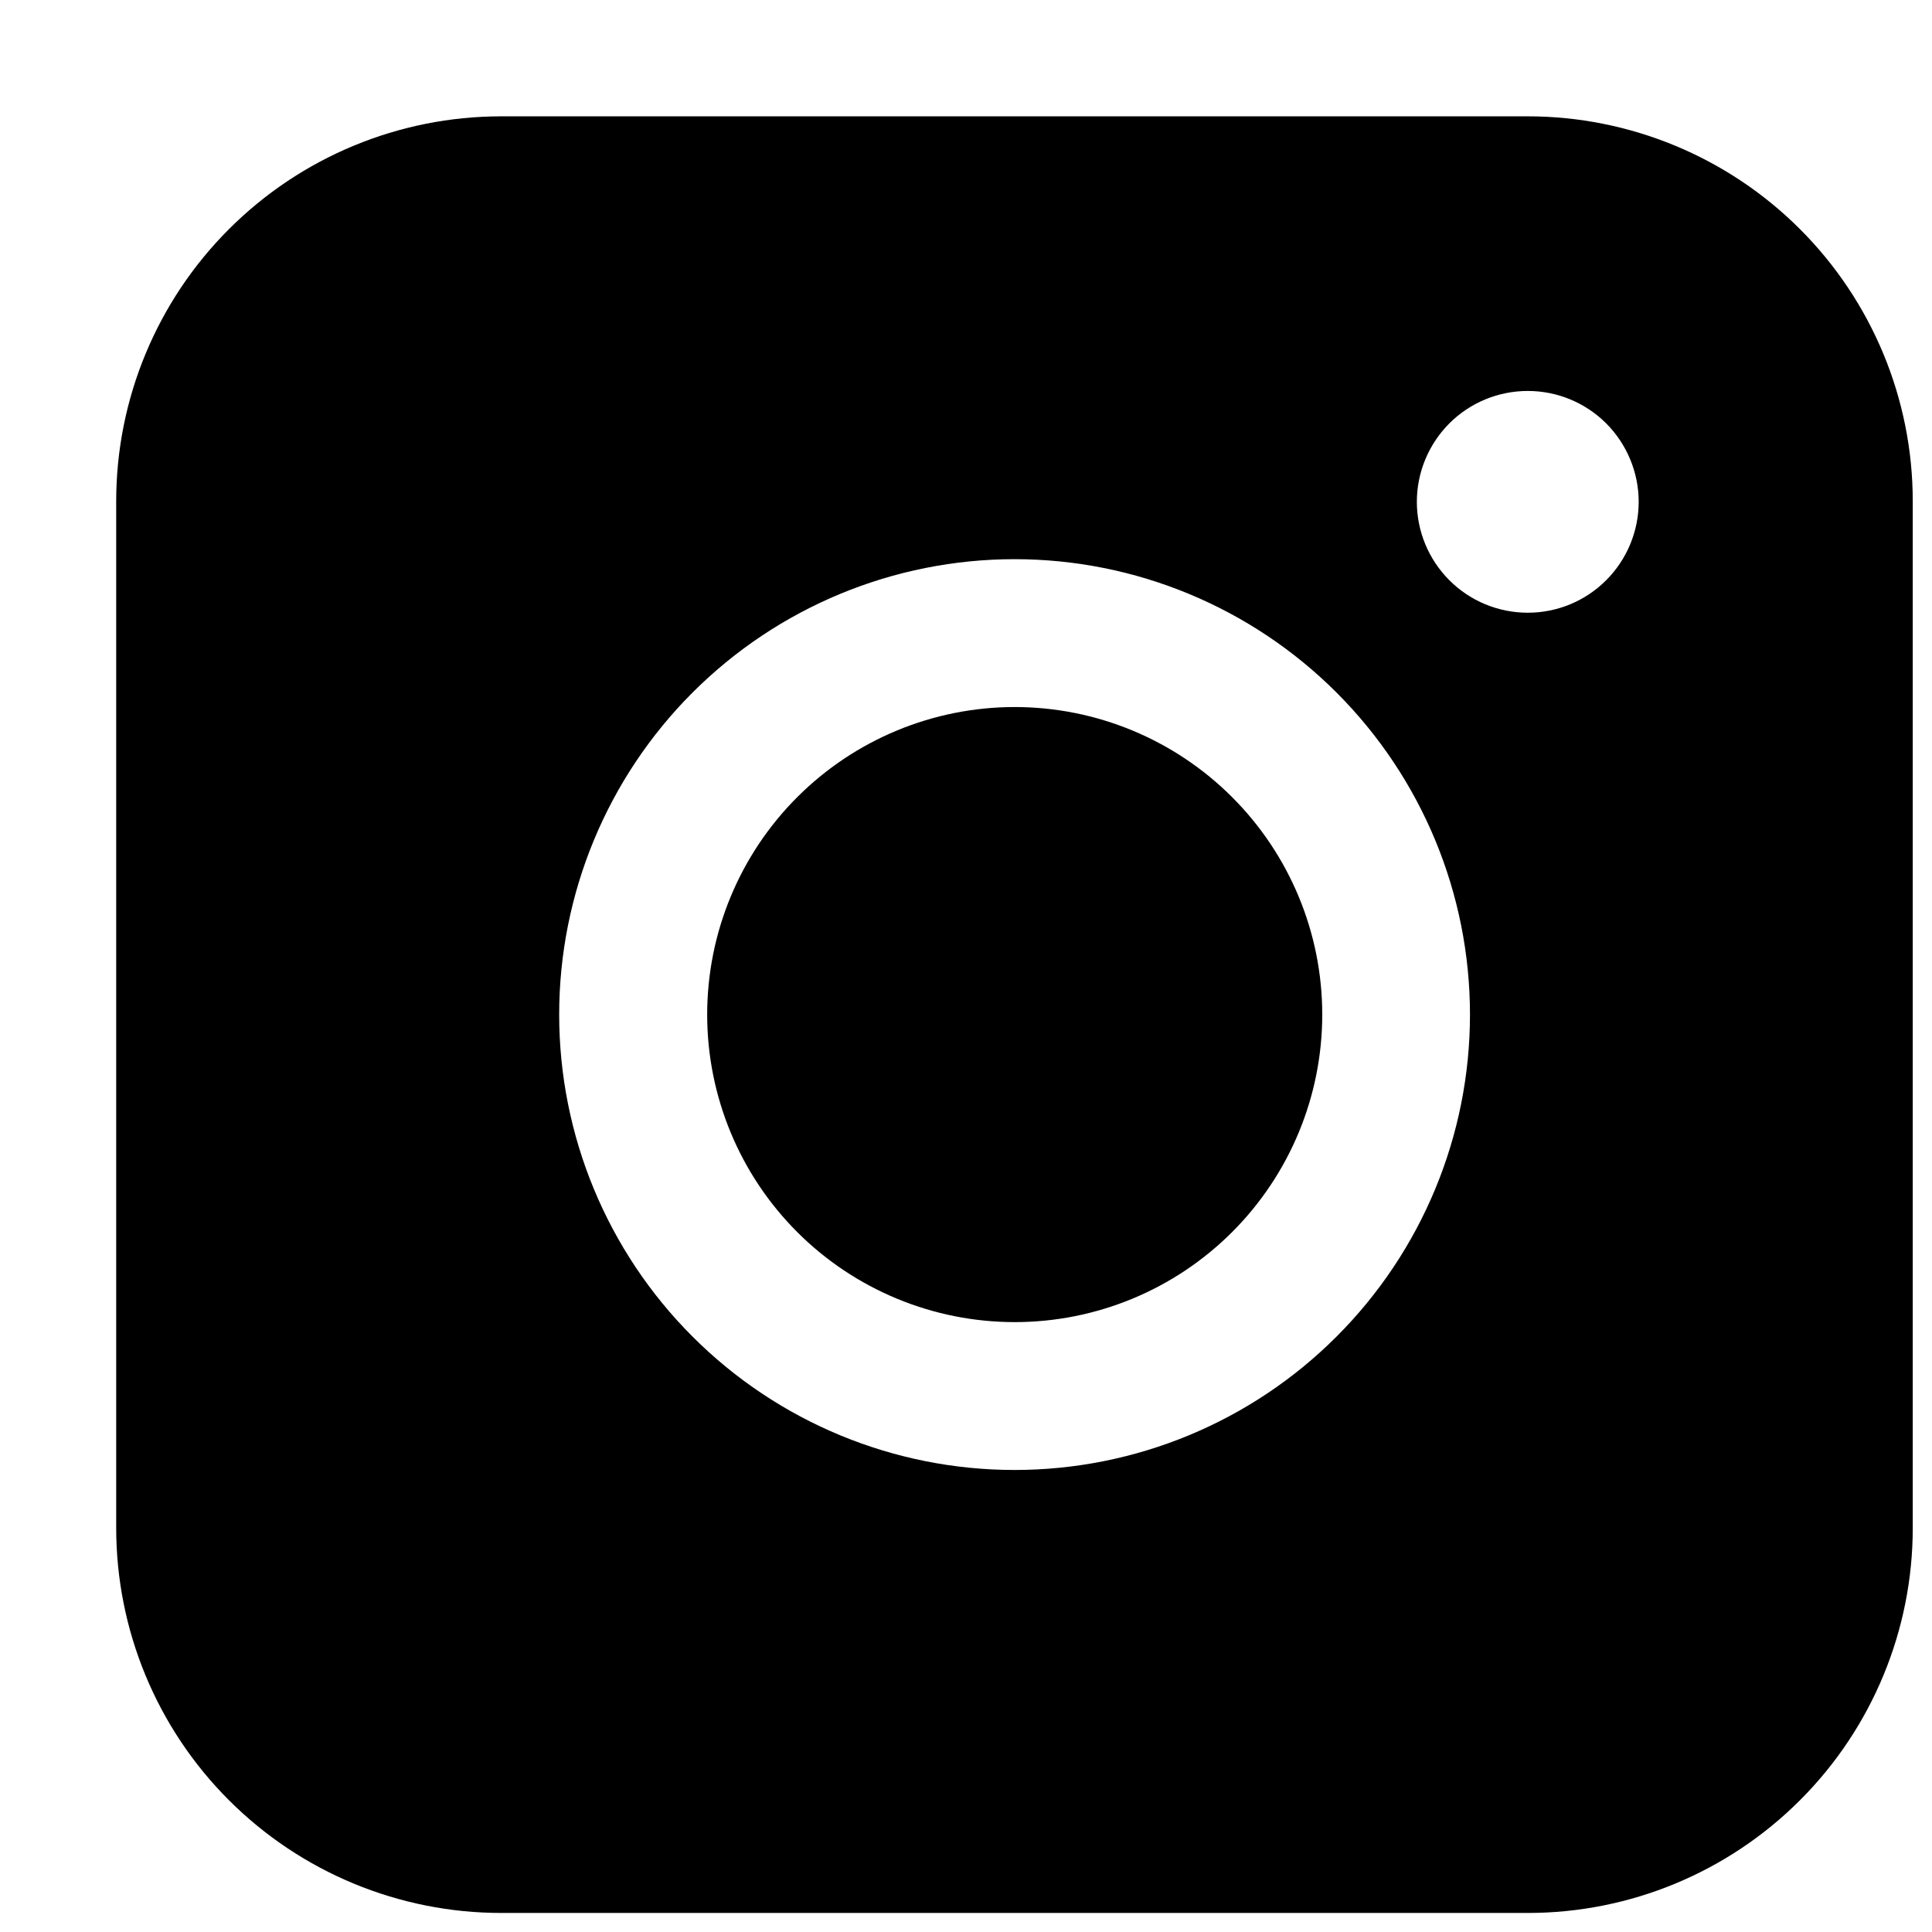 <svg width="28" height="28" viewBox="0 0 28 28" fill="none" xmlns="http://www.w3.org/2000/svg">
<path fill-rule="evenodd" clip-rule="evenodd" d="M7.264 1.686C5.784 1.686 4.365 2.274 3.319 3.32C2.272 4.366 1.684 5.785 1.684 7.264L1.684 22.144C1.684 23.624 2.271 25.044 3.318 26.09C4.364 27.136 5.784 27.724 7.264 27.724H22.144C23.623 27.724 25.042 27.136 26.088 26.089C27.134 25.043 27.721 23.624 27.721 22.144V7.264C27.721 5.785 27.133 4.367 26.087 3.321C25.041 2.275 23.623 1.687 22.144 1.686L7.264 1.686ZM23.749 7.273C23.749 7.699 23.579 8.108 23.278 8.409C22.977 8.711 22.568 8.88 22.142 8.88C21.715 8.88 21.306 8.711 21.005 8.409C20.704 8.108 20.534 7.699 20.534 7.273C20.534 6.847 20.704 6.438 21.005 6.136C21.306 5.835 21.715 5.666 22.142 5.666C22.568 5.666 22.977 5.835 23.278 6.136C23.579 6.438 23.749 6.847 23.749 7.273ZM14.706 10.247C13.524 10.247 12.39 10.717 11.554 11.553C10.718 12.389 10.249 13.522 10.249 14.704C10.249 15.886 10.718 17.02 11.554 17.856C12.39 18.692 13.524 19.161 14.706 19.161C15.888 19.161 17.021 18.692 17.857 17.856C18.693 17.02 19.163 15.886 19.163 14.704C19.163 13.522 18.693 12.389 17.857 11.553C17.021 10.717 15.888 10.247 14.706 10.247ZM8.104 14.704C8.104 12.954 8.799 11.275 10.037 10.037C11.274 8.8 12.953 8.104 14.704 8.104C16.454 8.104 18.133 8.8 19.37 10.037C20.608 11.275 21.304 12.954 21.304 14.704C21.304 16.455 20.608 18.134 19.37 19.371C18.133 20.609 16.454 21.304 14.704 21.304C12.953 21.304 11.274 20.609 10.037 19.371C8.799 18.134 8.104 16.455 8.104 14.704Z" fill="#000000"/>
</svg>
